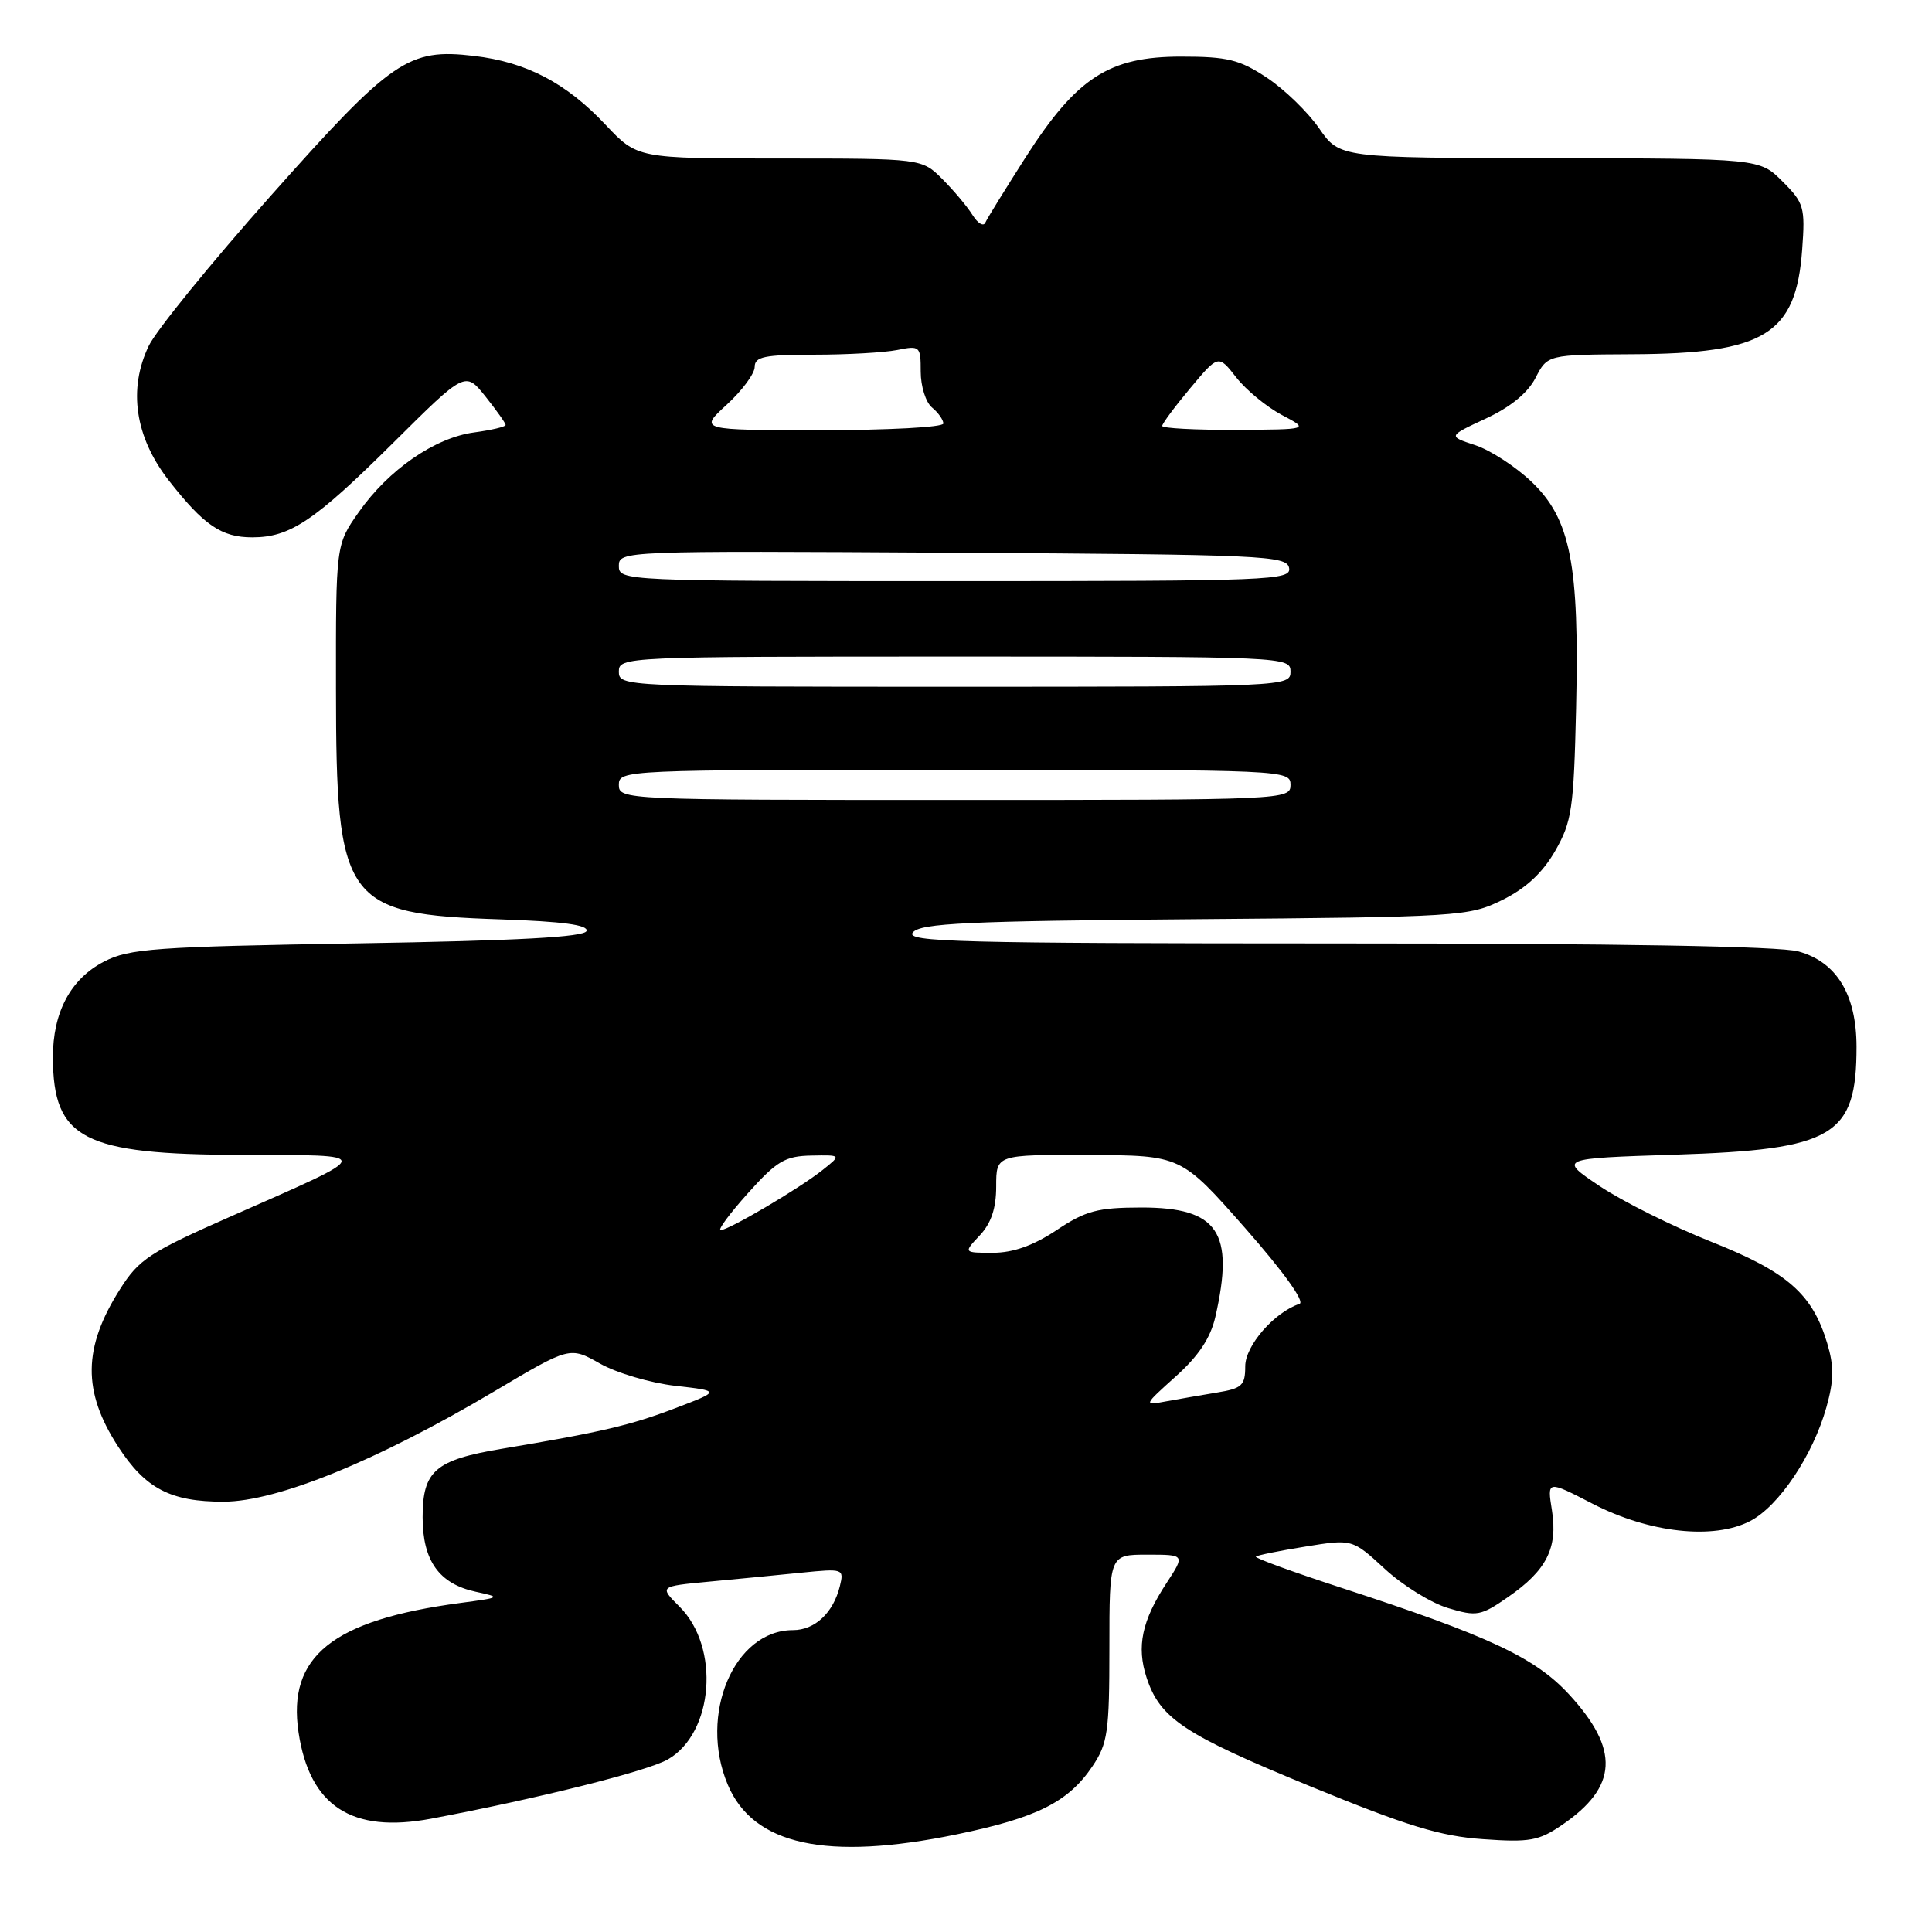 <?xml version="1.0" encoding="UTF-8" standalone="no"?>
<!DOCTYPE svg PUBLIC "-//W3C//DTD SVG 1.1//EN" "http://www.w3.org/Graphics/SVG/1.1/DTD/svg11.dtd" >
<svg xmlns="http://www.w3.org/2000/svg" xmlns:xlink="http://www.w3.org/1999/xlink" version="1.1" viewBox="0 0 256 256">
 <g >
 <path fill="currentColor"
d=" M 126.79 243.06 C 137.41 240.86 141.55 238.79 144.75 234.05 C 146.78 231.03 147.00 229.51 147.00 218.35 C 147.00 206.00 147.00 206.00 152.01 206.00 C 157.03 206.00 157.03 206.00 154.58 209.75 C 151.30 214.75 150.58 218.19 151.93 222.30 C 153.72 227.73 156.88 229.82 173.68 236.72 C 186.45 241.96 190.85 243.31 196.50 243.70 C 202.68 244.14 203.91 243.92 206.97 241.82 C 214.38 236.77 214.65 231.83 207.90 224.51 C 203.41 219.64 197.26 216.76 177.79 210.41 C 171.35 208.31 166.22 206.44 166.41 206.26 C 166.59 206.08 169.54 205.48 172.97 204.93 C 179.19 203.92 179.19 203.92 183.50 207.89 C 185.87 210.08 189.64 212.41 191.88 213.08 C 195.68 214.22 196.22 214.12 199.82 211.62 C 204.94 208.08 206.43 205.12 205.64 200.13 C 205.00 196.14 205.00 196.14 211.04 199.26 C 218.53 203.12 227.05 204.06 231.90 201.55 C 235.71 199.58 240.22 192.84 242.01 186.47 C 243.01 182.91 243.03 181.04 242.12 178.00 C 240.15 171.44 236.85 168.55 226.75 164.54 C 221.66 162.52 215.03 159.21 212.00 157.19 C 206.50 153.50 206.50 153.50 222.00 153.00 C 243.01 152.32 246.00 150.54 246.00 138.70 C 245.99 131.78 243.37 127.47 238.30 126.07 C 235.84 125.38 214.31 125.01 177.13 125.01 C 127.05 125.00 119.91 124.82 120.96 123.55 C 121.97 122.33 128.18 122.04 158.33 121.80 C 193.52 121.51 194.62 121.44 199.07 119.25 C 202.20 117.70 204.39 115.67 206.07 112.75 C 208.28 108.88 208.53 107.20 208.84 93.84 C 209.28 74.75 208.11 68.78 202.95 63.85 C 200.84 61.84 197.48 59.65 195.48 58.99 C 191.85 57.80 191.85 57.80 196.86 55.47 C 200.12 53.96 202.43 52.08 203.46 50.08 C 205.05 47.00 205.05 47.00 216.28 46.94 C 233.86 46.86 237.99 44.31 238.80 33.05 C 239.21 27.47 239.04 26.88 236.19 24.04 C 233.15 21.00 233.15 21.00 205.33 20.96 C 177.50 20.92 177.50 20.92 174.79 17.00 C 173.29 14.84 170.18 11.82 167.86 10.29 C 164.24 7.89 162.65 7.50 156.50 7.50 C 146.96 7.50 142.68 10.26 135.92 20.81 C 133.22 25.04 130.80 28.95 130.56 29.50 C 130.32 30.05 129.56 29.60 128.87 28.50 C 128.19 27.40 126.40 25.26 124.89 23.75 C 122.15 21.00 122.15 21.00 103.30 21.00 C 84.45 21.00 84.45 21.00 80.24 16.53 C 75.03 10.99 69.74 8.22 62.81 7.41 C 54.10 6.38 51.94 7.87 35.86 25.96 C 27.96 34.85 20.70 43.78 19.72 45.81 C 16.95 51.55 17.89 57.91 22.34 63.63 C 26.99 69.59 29.34 71.20 33.42 71.20 C 38.43 71.20 41.65 69.05 52.08 58.70 C 61.65 49.19 61.65 49.19 64.33 52.54 C 65.80 54.39 67.00 56.08 67.00 56.31 C 67.00 56.55 65.13 56.99 62.83 57.30 C 57.63 57.99 51.48 62.24 47.53 67.87 C 44.50 72.18 44.50 72.18 44.52 91.34 C 44.54 119.64 45.61 121.13 66.30 121.82 C 74.56 122.10 77.98 122.56 77.72 123.36 C 77.45 124.17 68.58 124.65 47.42 125.00 C 20.47 125.45 17.13 125.69 13.78 127.42 C 9.35 129.71 6.99 134.14 7.01 140.15 C 7.05 150.94 11.02 152.98 32.00 153.03 C 49.87 153.08 49.95 152.64 30.59 161.18 C 19.84 165.92 18.41 166.86 15.90 170.83 C 10.98 178.58 10.91 184.37 15.65 191.68 C 19.26 197.25 22.61 199.00 29.65 198.98 C 36.75 198.96 50.03 193.54 65.50 184.36 C 75.50 178.42 75.50 178.42 79.50 180.68 C 81.70 181.93 86.19 183.25 89.49 183.63 C 95.47 184.31 95.47 184.31 89.49 186.59 C 83.51 188.87 79.71 189.76 66.50 191.97 C 57.67 193.45 56.00 194.89 56.00 201.04 C 56.00 206.80 58.18 209.86 63.02 210.91 C 66.44 211.65 66.41 211.68 61.00 212.40 C 44.05 214.66 38.05 219.47 39.56 229.56 C 41.03 239.33 46.61 242.96 57.11 240.99 C 71.31 238.31 85.79 234.69 88.50 233.13 C 94.57 229.63 95.44 218.28 90.05 212.90 C 87.35 210.20 87.35 210.20 93.92 209.58 C 97.54 209.24 103.06 208.71 106.18 208.39 C 111.74 207.83 111.85 207.87 111.29 210.16 C 110.42 213.71 107.98 216.00 105.07 216.00 C 97.28 216.00 92.54 227.19 96.42 236.45 C 99.78 244.50 109.52 246.62 126.79 243.06 Z  M 155.81 182.37 C 158.82 179.67 160.40 177.29 161.04 174.50 C 163.61 163.24 161.41 160.00 151.25 160.00 C 145.43 160.01 143.88 160.42 140.00 163.00 C 136.92 165.05 134.26 165.99 131.58 166.00 C 127.65 166.00 127.65 166.00 129.83 163.69 C 131.34 162.07 132.00 160.11 132.00 157.19 C 132.00 153.00 132.00 153.00 144.25 153.05 C 156.50 153.09 156.50 153.09 164.98 162.72 C 170.08 168.52 172.95 172.52 172.19 172.77 C 168.84 173.89 165.00 178.31 165.00 181.04 C 165.00 183.58 164.57 183.98 161.25 184.52 C 159.19 184.86 156.15 185.39 154.50 185.69 C 151.50 186.25 151.51 186.24 155.81 182.37 Z  M 99.11 158.10 C 102.93 153.84 104.02 153.19 107.50 153.12 C 111.50 153.04 111.50 153.04 109.00 155.03 C 105.96 157.46 96.55 163.00 95.49 163.00 C 95.06 163.00 96.69 160.80 99.11 158.10 Z  M 82.00 104.00 C 82.00 102.03 82.67 102.00 126.50 102.00 C 170.33 102.00 171.00 102.03 171.00 104.00 C 171.00 105.97 170.33 106.00 126.50 106.00 C 82.67 106.00 82.00 105.97 82.00 104.00 Z  M 82.00 89.00 C 82.00 87.03 82.67 87.00 126.50 87.00 C 170.33 87.00 171.00 87.03 171.00 89.00 C 171.00 90.97 170.33 91.00 126.50 91.00 C 82.67 91.00 82.00 90.97 82.00 89.00 Z  M 82.00 74.99 C 82.00 73.00 82.50 72.98 126.24 73.24 C 167.45 73.48 170.50 73.62 170.81 75.25 C 171.13 76.90 168.49 77.00 126.57 77.00 C 82.59 77.00 82.00 76.97 82.00 74.99 Z  M 96.30 53.62 C 98.34 51.75 100.00 49.50 100.00 48.62 C 100.00 47.27 101.29 47.00 107.88 47.00 C 112.21 47.00 117.16 46.72 118.88 46.38 C 121.90 45.77 122.00 45.86 122.00 49.25 C 122.00 51.18 122.67 53.32 123.50 54.00 C 124.33 54.68 125.00 55.64 125.00 56.12 C 125.00 56.61 117.71 57.00 108.80 57.00 C 92.61 57.00 92.61 57.00 96.30 53.62 Z  M 154.00 56.44 C 154.00 56.13 155.67 53.88 157.72 51.43 C 161.44 46.98 161.44 46.98 163.81 50.01 C 165.11 51.68 167.83 53.91 169.84 54.98 C 173.50 56.91 173.50 56.91 163.75 56.96 C 158.39 56.98 154.00 56.75 154.00 56.44 Z "/>
</g>
</svg>
